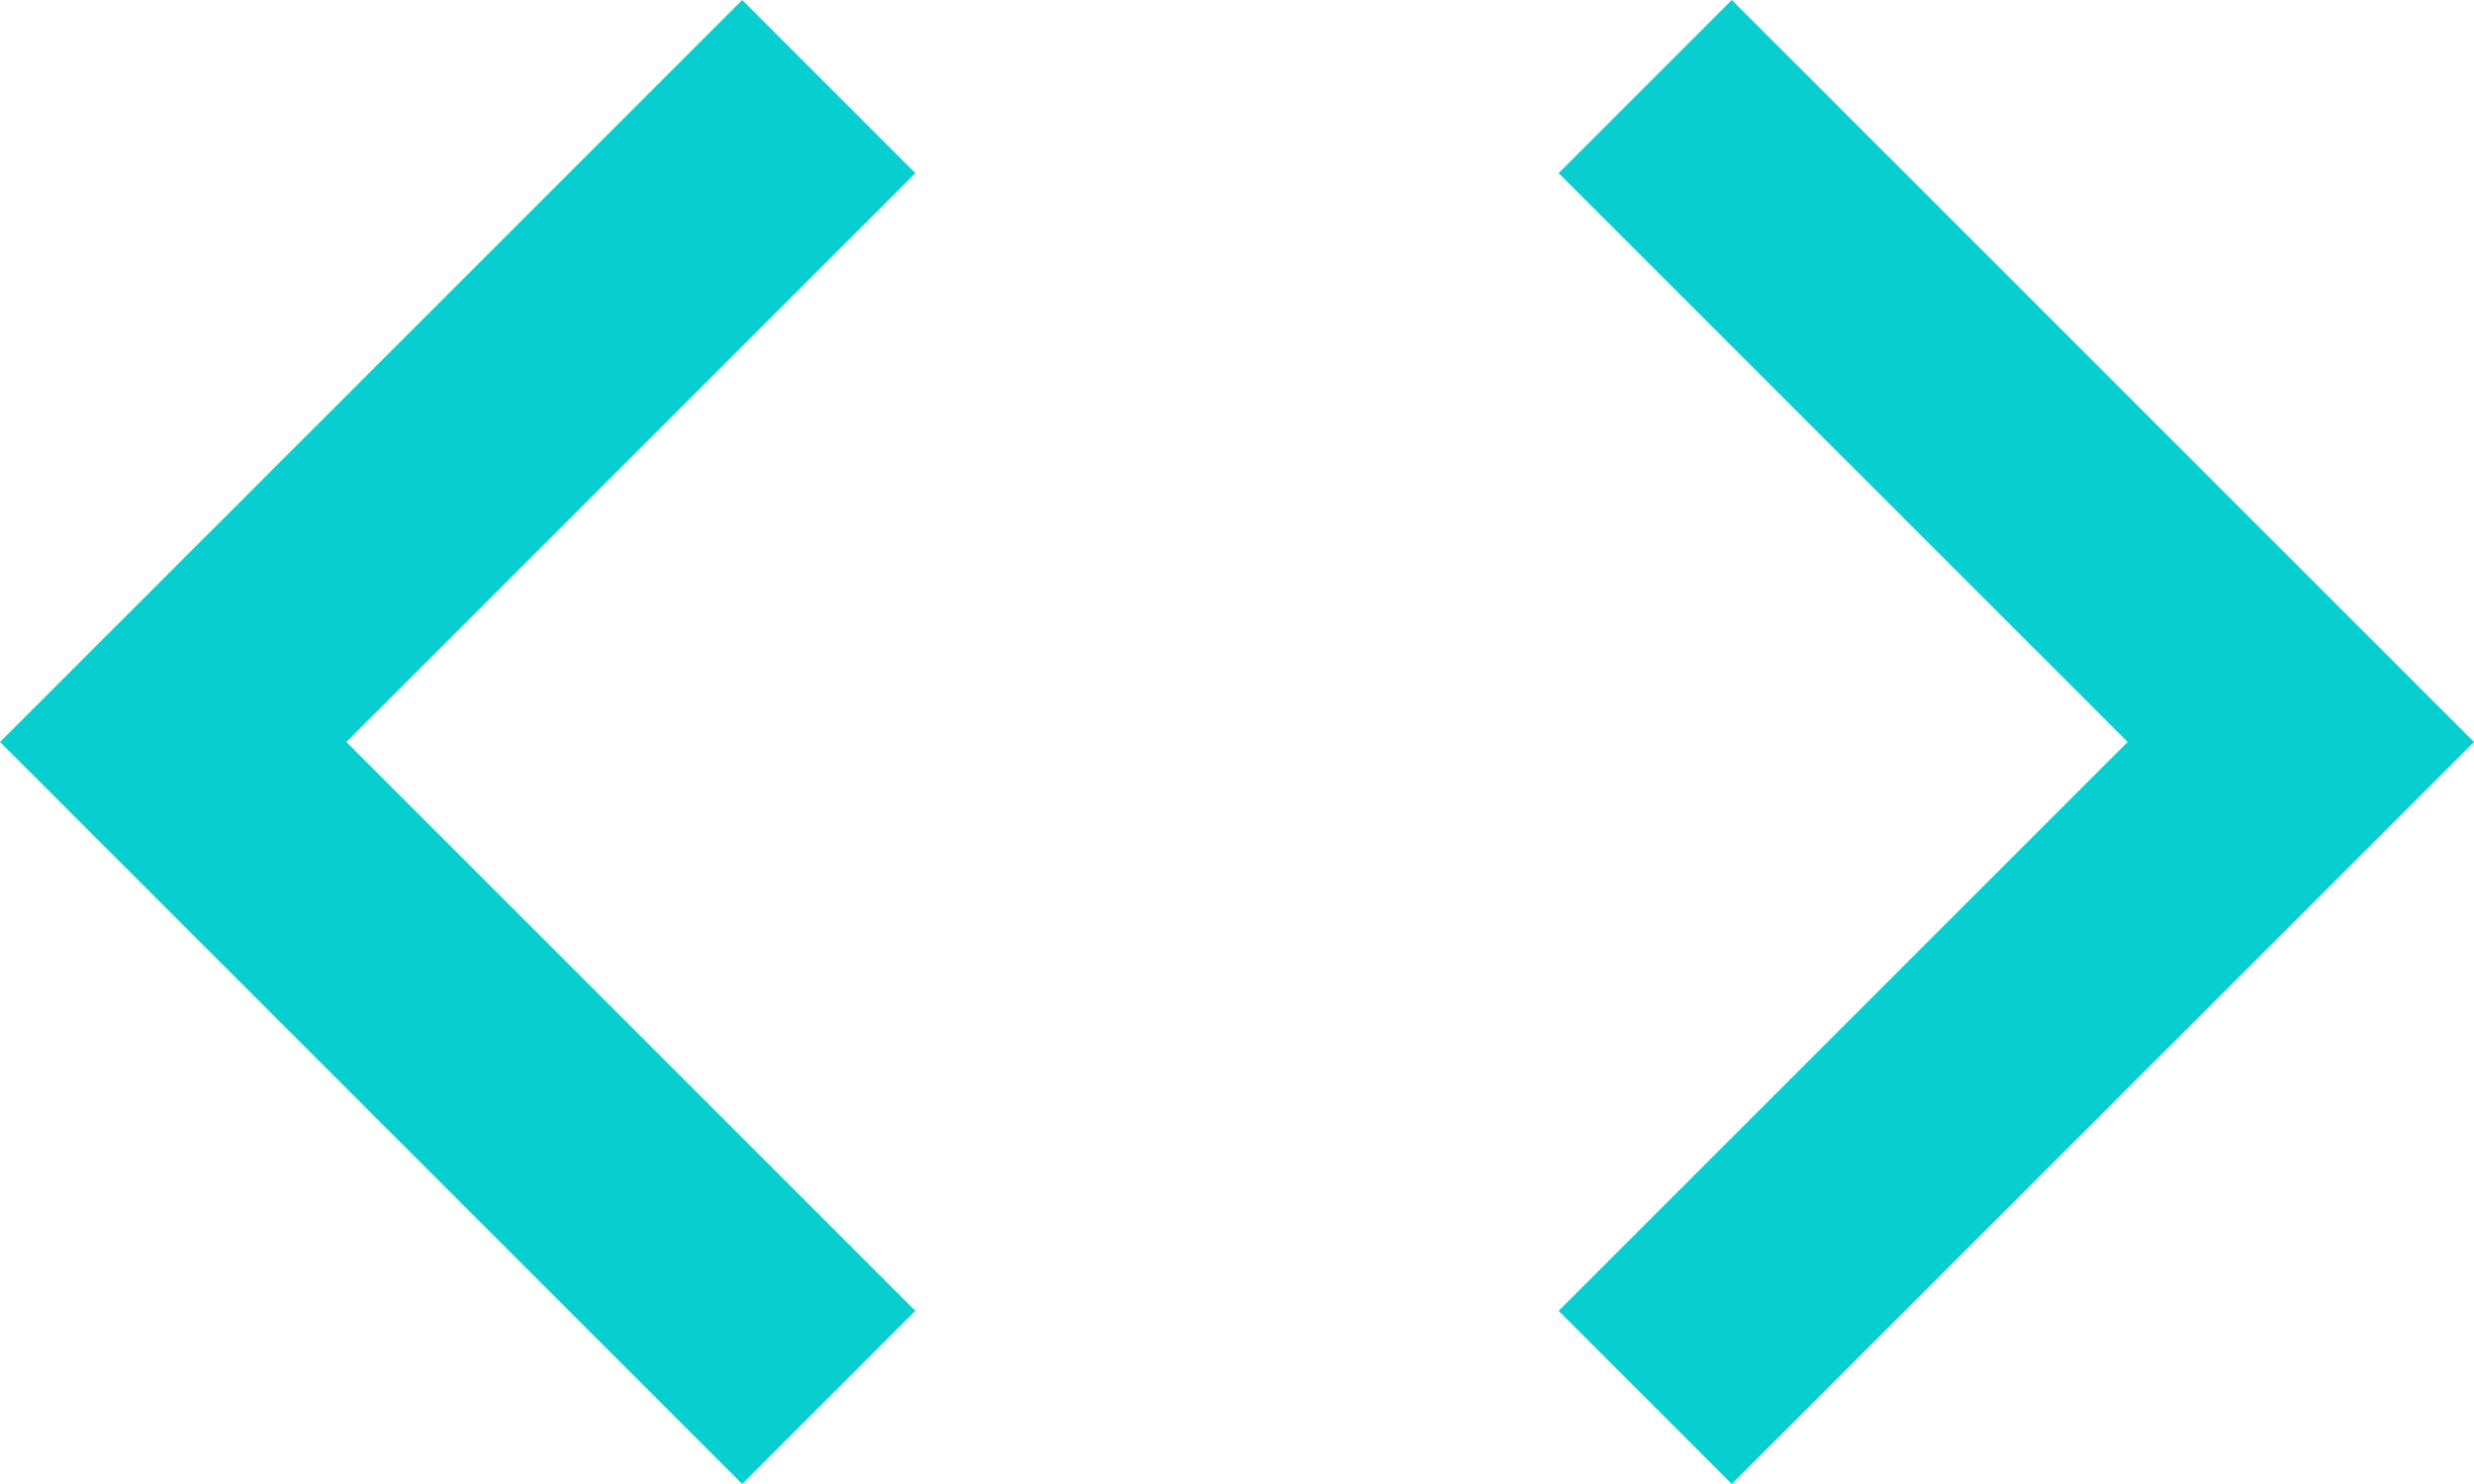 <svg width="25" height="15" viewBox="0 0 25 15" fill="none" xmlns="http://www.w3.org/2000/svg">
<path id="Vector" d="M9.25 13.25L3.5 7.5L9.25 1.75L7.5 0L0 7.5L7.5 15L9.25 13.25ZM15.75 13.25L21.5 7.5L15.75 1.75L17.5 0L25 7.5L17.5 15L15.75 13.25V13.25Z" fill="#08CFCF"/>
</svg>
